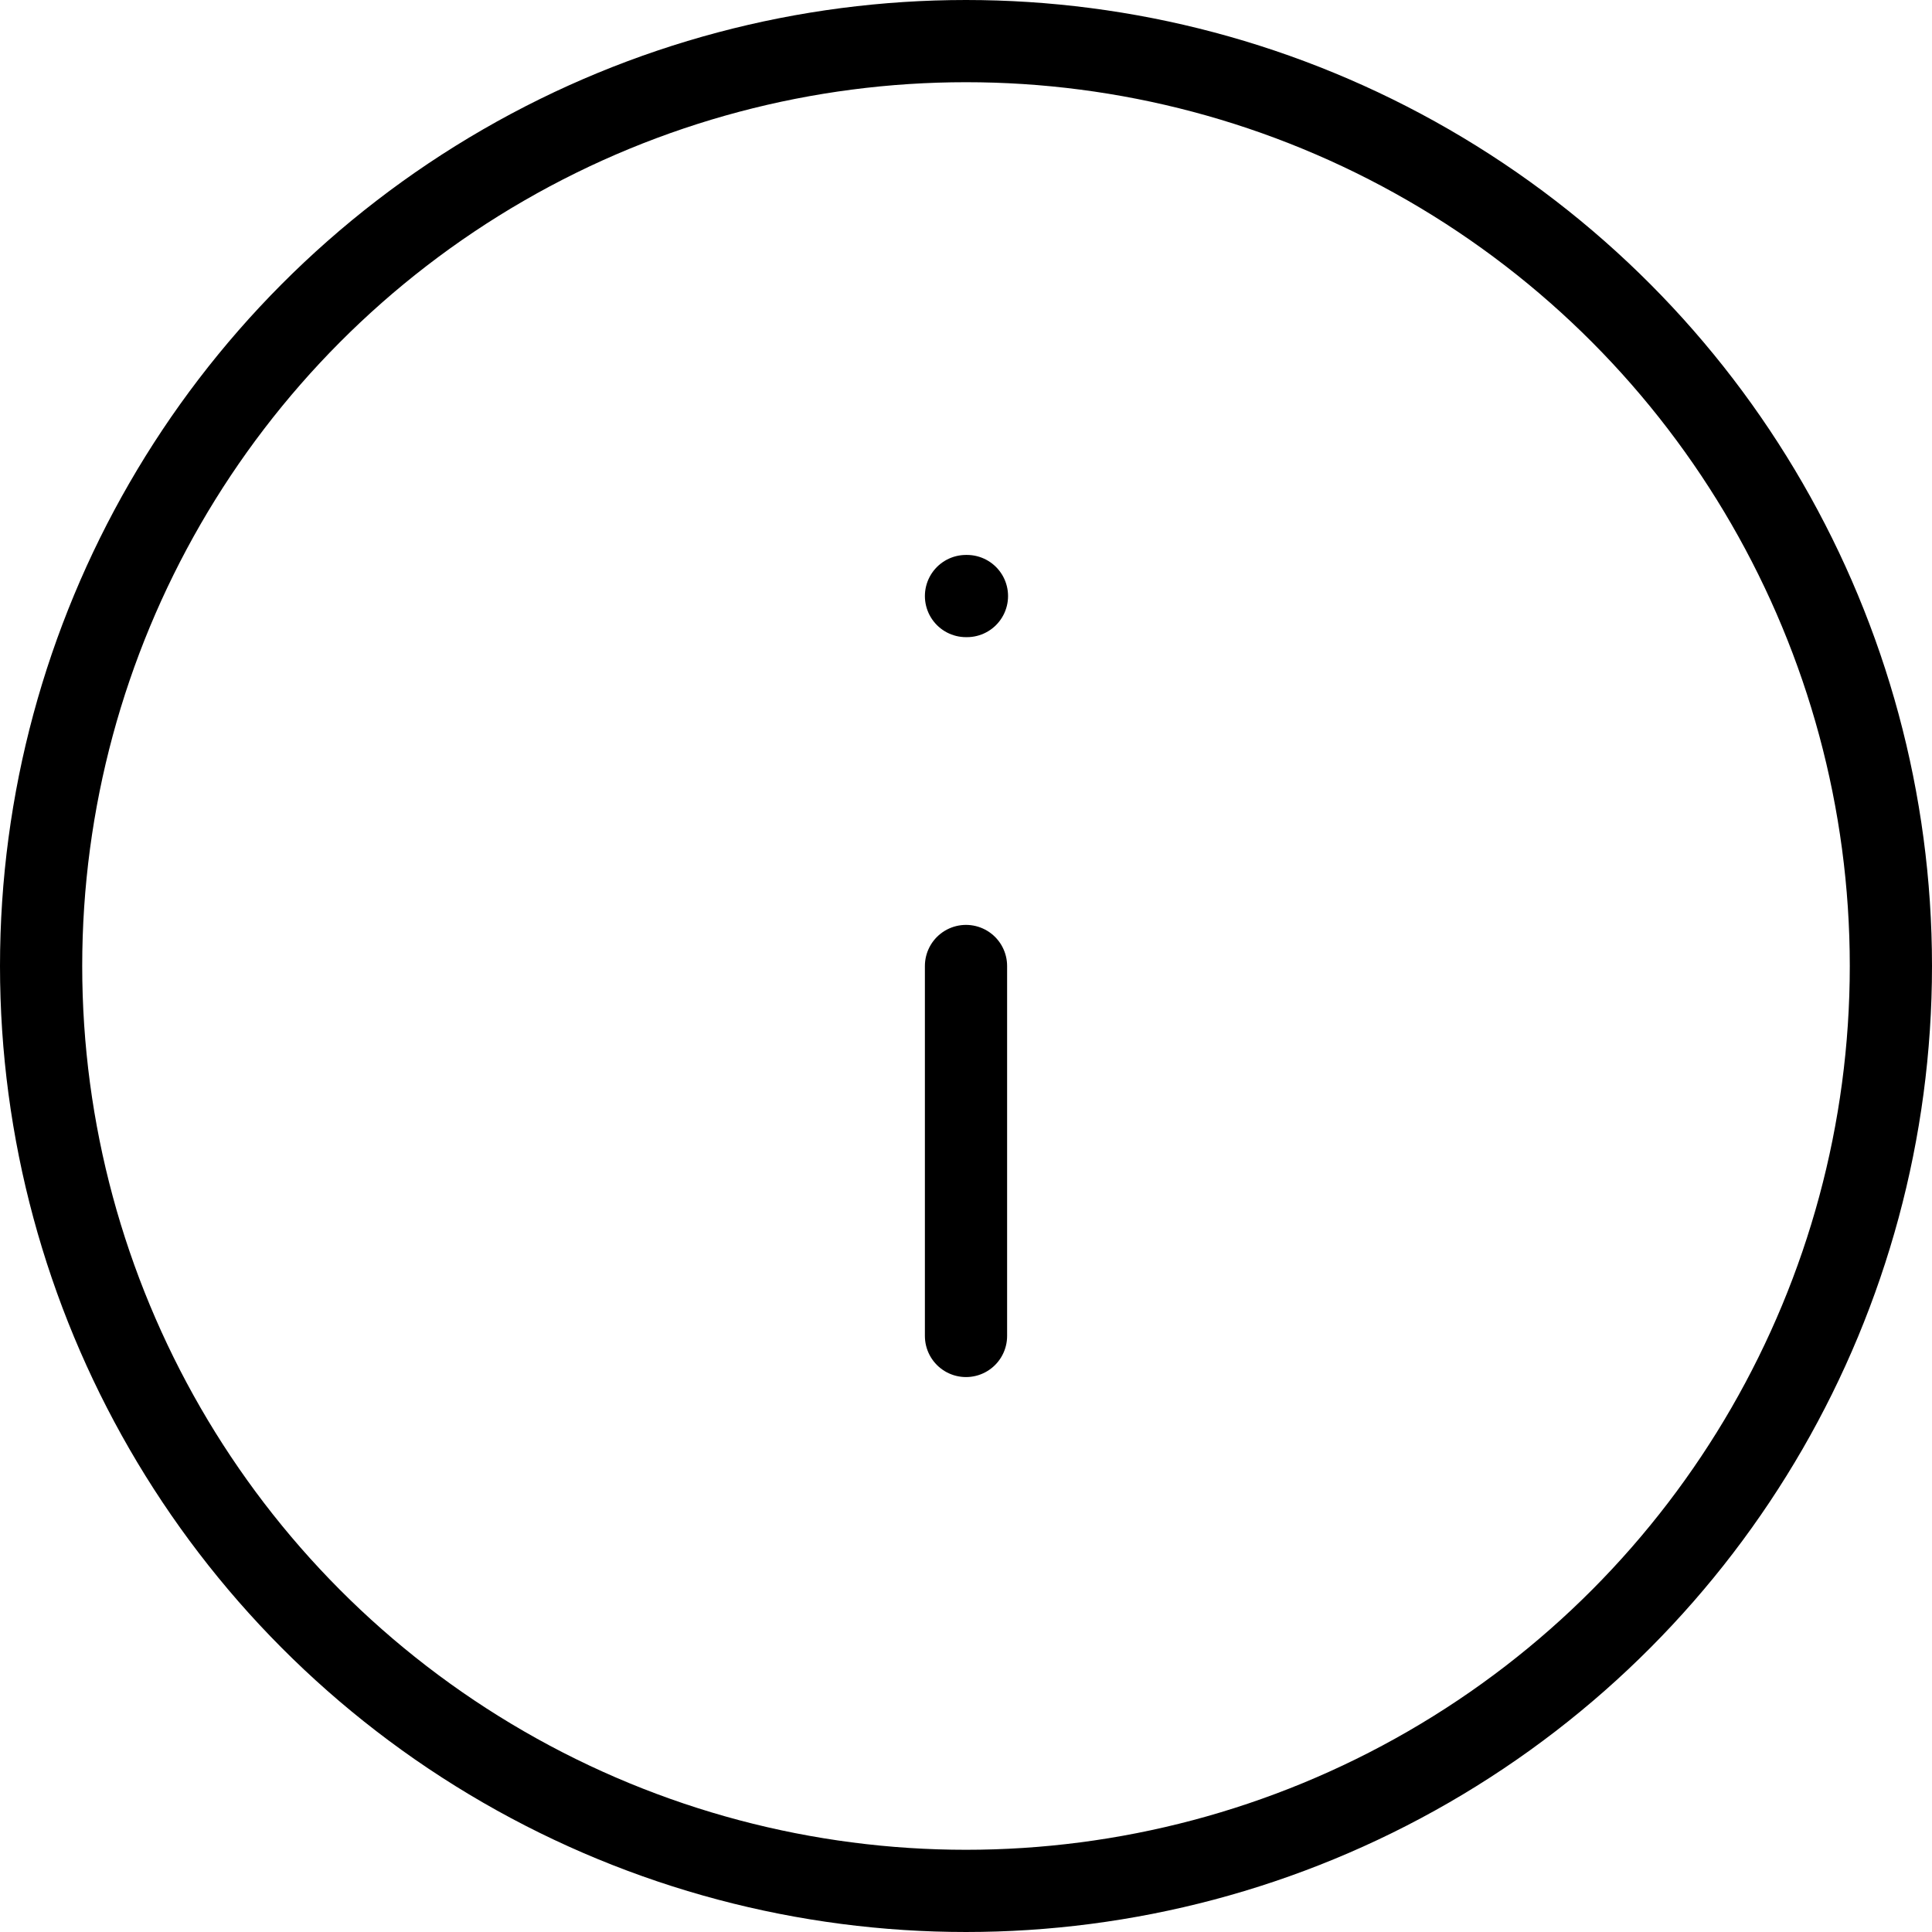 <svg xmlns="http://www.w3.org/2000/svg" width="47" height="47" viewBox="0 0 47 47">
  <g id="info" transform="translate(1 1)">
    <circle id="Ellipse_67" data-name="Ellipse 67" cx="22.5" cy="22.5" r="22.5" transform="translate(0 0)" fill="none" stroke="#000" stroke-linecap="round" stroke-linejoin="round" stroke-width="2"/>
    <line id="Line_144" data-name="Line 144" y1="9" transform="translate(22.5 22.5)" fill="none" stroke="#000" stroke-linecap="round" stroke-linejoin="round" stroke-width="2"/>
    <line id="Line_145" data-name="Line 145" x2="0.023" transform="translate(22.5 13.5)" fill="none" stroke="#000" stroke-linecap="round" stroke-linejoin="round" stroke-width="2"/>
  </g>
</svg>
